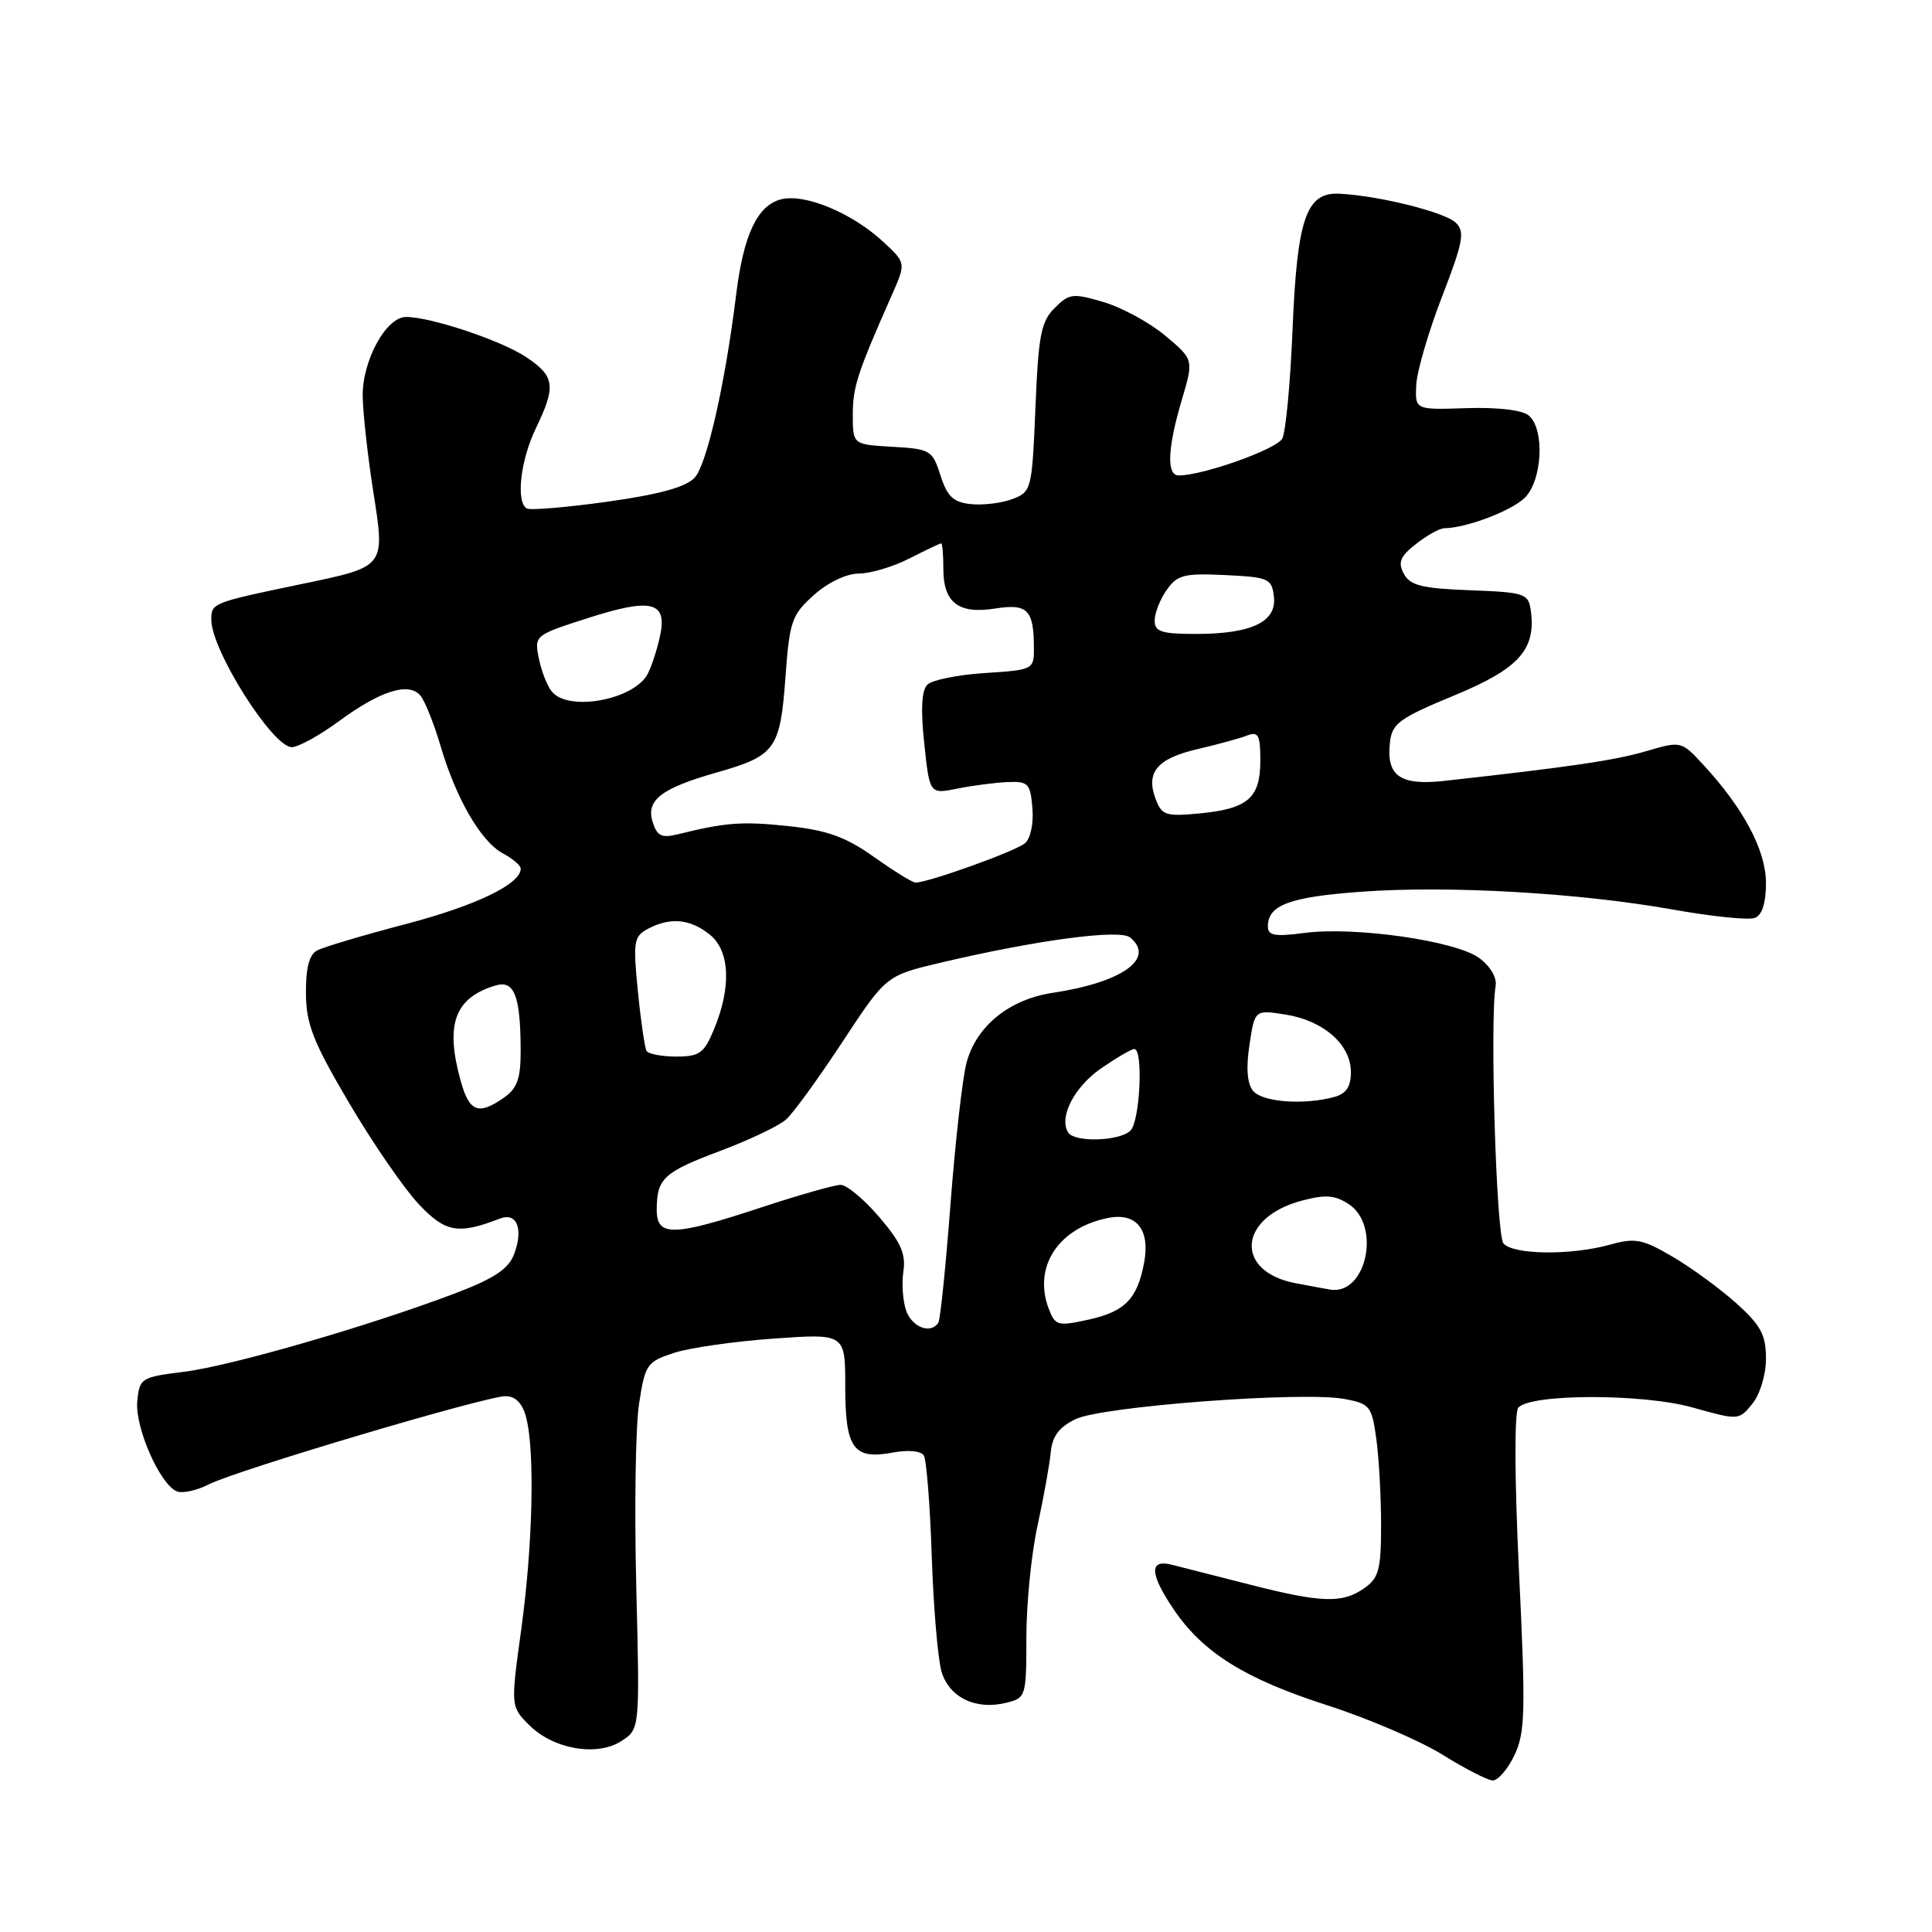 <?xml version="1.0" encoding="UTF-8" standalone="no"?>
<!DOCTYPE svg PUBLIC "-//W3C//DTD SVG 1.1//EN" "http://www.w3.org/Graphics/SVG/1.1/DTD/svg11.dtd" >
<svg xmlns="http://www.w3.org/2000/svg" xmlns:xlink="http://www.w3.org/1999/xlink" version="1.1" viewBox="0 0 256 256">
 <g >
 <path fill="currentColor"
d=" M 200.66 232.60 C 202.10 229.57 202.17 226.86 201.28 208.35 C 200.68 195.92 200.65 187.10 201.19 186.51 C 202.87 184.66 217.70 184.65 224.28 186.50 C 230.39 188.21 230.41 188.21 232.20 186.00 C 233.22 184.74 234.00 182.15 234.00 180.01 C 234.00 176.89 233.32 175.62 230.12 172.73 C 227.99 170.81 224.19 168.03 221.68 166.55 C 217.62 164.17 216.69 163.99 213.31 164.93 C 208.12 166.37 200.47 166.27 199.21 164.75 C 198.26 163.60 197.40 135.12 198.18 130.64 C 198.37 129.55 197.47 128.02 196.00 126.94 C 192.91 124.66 179.48 122.74 172.84 123.62 C 168.91 124.14 168.00 123.97 168.00 122.75 C 168.00 119.92 170.89 118.85 180.37 118.16 C 191.94 117.31 209.32 118.31 221.78 120.54 C 226.88 121.45 231.72 121.94 232.53 121.63 C 233.49 121.26 234.00 119.66 234.00 117.01 C 234.00 112.70 231.05 107.13 225.70 101.34 C 222.78 98.18 222.77 98.18 218.14 99.53 C 213.99 100.75 208.16 101.61 191.39 103.47 C 185.49 104.12 183.66 102.81 184.18 98.33 C 184.46 95.86 185.45 95.14 192.67 92.16 C 201.29 88.60 203.57 86.06 202.83 80.84 C 202.52 78.65 202.02 78.48 194.76 78.21 C 188.39 77.97 186.85 77.58 186.02 76.03 C 185.20 74.51 185.51 73.74 187.64 72.07 C 189.09 70.93 190.77 70.00 191.38 69.99 C 194.26 69.98 200.32 67.68 202.06 65.94 C 204.39 63.61 204.70 56.82 202.56 55.05 C 201.69 54.33 198.44 53.95 194.31 54.08 C 187.50 54.31 187.50 54.31 187.66 51.01 C 187.75 49.19 189.29 43.93 191.08 39.30 C 193.87 32.08 194.13 30.70 192.91 29.52 C 191.47 28.12 182.88 25.96 177.53 25.67 C 173.07 25.42 171.87 28.90 171.26 43.87 C 170.97 50.82 170.37 57.22 169.91 58.11 C 169.18 59.52 159.41 63.00 156.18 63.00 C 154.55 63.00 154.70 59.37 156.59 53.01 C 158.18 47.65 158.18 47.65 154.42 44.49 C 152.35 42.76 148.67 40.75 146.24 40.03 C 142.15 38.82 141.67 38.88 139.74 40.82 C 137.94 42.61 137.59 44.44 137.20 54.03 C 136.75 64.86 136.67 65.17 134.17 66.12 C 132.77 66.66 130.29 66.96 128.68 66.80 C 126.32 66.56 125.53 65.82 124.62 63.00 C 123.55 59.65 123.28 59.49 118.25 59.20 C 113.00 58.90 113.00 58.90 113.00 54.98 C 113.00 51.28 113.57 49.51 118.14 39.17 C 120.05 34.85 120.05 34.85 117.13 32.13 C 112.99 28.25 106.69 25.61 103.50 26.41 C 100.36 27.20 98.52 31.11 97.55 39.00 C 96.09 50.84 93.66 61.58 92.04 63.30 C 90.86 64.55 87.34 65.52 80.46 66.48 C 75.03 67.24 70.23 67.64 69.79 67.37 C 68.34 66.48 68.97 60.96 71.00 56.76 C 73.70 51.17 73.53 49.86 69.74 47.33 C 66.43 45.12 57.11 42.00 53.80 42.00 C 51.16 42.00 48.00 47.78 48.06 52.50 C 48.09 54.70 48.71 60.33 49.44 65.00 C 51.04 75.27 51.22 75.04 39.76 77.43 C 28.14 79.85 28.00 79.91 28.00 82.12 C 28.00 86.15 36.12 99.00 38.66 99.00 C 39.53 99.00 42.33 97.46 44.90 95.57 C 50.44 91.50 54.20 90.33 55.72 92.19 C 56.31 92.91 57.50 95.88 58.36 98.79 C 60.43 105.84 63.72 111.51 66.63 113.07 C 67.93 113.77 69.00 114.68 69.00 115.10 C 69.00 117.14 63.07 120.00 53.78 122.44 C 48.13 123.92 42.83 125.50 42.00 125.95 C 40.97 126.50 40.51 128.29 40.54 131.63 C 40.57 135.72 41.48 138.04 46.26 146.15 C 49.39 151.46 53.53 157.48 55.46 159.53 C 59.03 163.32 60.69 163.61 66.24 161.47 C 68.50 160.59 69.39 162.86 68.11 166.21 C 67.37 168.15 65.47 169.41 60.32 171.37 C 48.94 175.69 30.63 180.99 24.39 181.77 C 18.68 182.48 18.49 182.60 18.19 185.68 C 17.86 189.13 21.22 196.76 23.45 197.62 C 24.21 197.91 26.10 197.49 27.66 196.69 C 31.29 194.83 64.36 185.00 66.98 185.00 C 68.30 185.00 69.21 185.93 69.70 187.75 C 70.89 192.15 70.61 204.67 69.08 215.81 C 67.66 226.12 67.66 226.12 70.13 228.59 C 73.35 231.80 79.14 232.79 82.37 230.68 C 84.78 229.10 84.78 229.10 84.31 210.30 C 84.05 199.96 84.21 189.03 84.68 186.00 C 85.48 180.78 85.72 180.44 89.29 179.27 C 91.35 178.59 97.31 177.74 102.52 177.37 C 112.00 176.70 112.00 176.70 112.00 183.73 C 112.00 191.95 113.09 193.45 118.31 192.47 C 120.33 192.09 122.04 192.25 122.41 192.86 C 122.76 193.42 123.24 199.43 123.46 206.20 C 123.69 212.96 124.27 219.85 124.76 221.50 C 125.77 224.93 129.33 226.64 133.36 225.62 C 135.94 224.98 136.00 224.78 136.00 216.93 C 136.00 212.51 136.66 205.88 137.47 202.20 C 138.27 198.51 139.06 194.15 139.22 192.51 C 139.42 190.32 140.31 189.12 142.50 188.05 C 145.99 186.34 172.65 184.34 178.15 185.37 C 181.52 186.00 181.77 186.32 182.37 190.66 C 182.72 193.20 183.00 198.34 183.00 202.08 C 183.00 207.98 182.70 209.09 180.78 210.44 C 177.86 212.49 175.12 212.40 165.50 209.94 C 161.10 208.81 156.49 207.64 155.25 207.33 C 152.23 206.57 152.33 208.55 155.56 213.31 C 159.43 219.00 164.99 222.46 175.81 225.94 C 181.20 227.67 188.06 230.61 191.06 232.46 C 194.05 234.32 197.07 235.88 197.77 235.92 C 198.46 235.96 199.76 234.47 200.66 232.60 Z  M 120.10 173.75 C 119.64 172.51 119.46 170.15 119.70 168.50 C 120.05 166.13 119.37 164.61 116.49 161.25 C 114.49 158.91 112.19 157.00 111.39 157.00 C 110.60 157.00 105.85 158.35 100.84 160.00 C 89.13 163.86 87.00 163.90 87.02 160.25 C 87.04 156.13 87.94 155.31 95.54 152.46 C 99.37 151.02 103.26 149.16 104.18 148.32 C 105.11 147.49 108.47 142.86 111.64 138.04 C 117.41 129.27 117.41 129.27 124.64 127.56 C 137.42 124.55 148.38 123.09 149.75 124.22 C 153.14 127.01 148.71 130.17 139.47 131.56 C 133.73 132.42 129.35 135.98 128.07 140.82 C 127.53 142.85 126.58 151.25 125.95 159.50 C 125.32 167.75 124.60 174.84 124.34 175.25 C 123.39 176.80 120.92 175.92 120.10 173.75 Z  M 138.96 173.41 C 136.86 167.87 140.23 162.70 146.81 161.39 C 150.58 160.63 152.43 162.92 151.60 167.32 C 150.70 172.13 149.06 173.80 144.19 174.87 C 140.15 175.75 139.82 175.66 138.96 173.41 Z  M 171.65 170.03 C 163.54 168.46 164.07 161.34 172.46 159.10 C 175.63 158.26 176.88 158.35 178.71 159.55 C 183.02 162.37 181.08 171.56 176.32 170.89 C 175.87 170.82 173.77 170.43 171.65 170.03 Z  M 141.53 150.05 C 140.28 148.03 142.34 144.04 145.89 141.57 C 147.94 140.16 149.92 139.00 150.30 139.00 C 151.51 139.00 151.06 148.54 149.80 149.80 C 148.37 151.23 142.37 151.41 141.53 150.05 Z  M 61.05 143.25 C 58.96 135.73 60.23 132.23 65.63 130.59 C 68.15 129.82 68.97 131.92 68.99 139.19 C 69.00 142.92 68.54 144.21 66.78 145.44 C 63.40 147.81 62.19 147.35 61.05 143.25 Z  M 166.05 144.56 C 165.26 143.61 165.09 141.56 165.56 138.46 C 166.26 133.79 166.26 133.79 170.37 134.44 C 175.40 135.25 179.00 138.42 179.00 142.06 C 179.00 144.02 178.38 144.93 176.75 145.37 C 172.73 146.45 167.27 146.03 166.05 144.56 Z  M 85.67 139.25 C 85.43 138.84 84.91 135.28 84.52 131.33 C 83.87 124.77 83.98 124.08 85.84 123.08 C 88.80 121.50 91.47 121.75 94.06 123.85 C 96.73 126.01 96.93 130.84 94.58 136.46 C 93.29 139.56 92.66 140.00 89.61 140.00 C 87.69 140.00 85.92 139.66 85.67 139.25 Z  M 115.76 113.52 C 112.05 110.89 109.60 110.01 104.52 109.47 C 98.38 108.81 96.16 108.97 89.85 110.54 C 87.67 111.08 87.07 110.79 86.48 108.92 C 85.56 106.03 87.61 104.45 95.00 102.35 C 102.73 100.15 103.38 99.27 104.07 89.82 C 104.62 82.28 104.90 81.48 107.85 78.84 C 109.72 77.17 112.17 76.00 113.80 76.00 C 115.33 76.00 118.34 75.10 120.50 74.00 C 122.66 72.90 124.55 72.00 124.71 72.00 C 124.87 72.00 125.00 73.52 125.00 75.38 C 125.00 79.87 127.02 81.41 131.90 80.63 C 136.18 79.95 137.00 80.81 137.00 85.97 C 137.00 88.70 136.85 88.78 130.50 89.18 C 126.93 89.41 123.50 90.10 122.88 90.72 C 122.12 91.48 121.98 94.01 122.47 98.54 C 123.18 105.23 123.18 105.23 126.84 104.50 C 128.85 104.09 131.85 103.70 133.50 103.63 C 136.25 103.51 136.53 103.80 136.80 107.09 C 136.97 109.15 136.55 111.13 135.80 111.74 C 134.48 112.84 122.70 117.05 121.28 116.94 C 120.85 116.91 118.37 115.37 115.76 113.52 Z  M 153.13 105.88 C 151.79 102.33 153.33 100.50 158.69 99.26 C 161.33 98.64 164.29 97.84 165.25 97.46 C 166.74 96.89 167.00 97.38 167.00 100.77 C 167.00 105.74 165.37 107.16 158.98 107.78 C 154.48 108.21 153.95 108.04 153.13 105.88 Z  M 73.13 91.65 C 72.51 90.91 71.74 88.93 71.40 87.25 C 70.79 84.21 70.85 84.16 77.77 81.94 C 86.32 79.18 88.44 79.69 87.46 84.25 C 87.08 86.04 86.34 88.31 85.82 89.30 C 84.02 92.73 75.35 94.34 73.13 91.65 Z  M 153.00 82.22 C 153.00 81.24 153.71 79.42 154.59 78.18 C 155.99 76.17 156.89 75.94 162.34 76.20 C 168.12 76.48 168.52 76.66 168.80 79.07 C 169.19 82.40 165.84 84.00 158.45 84.00 C 153.89 84.00 153.00 83.71 153.00 82.22 Z "/>
</g>
</svg>
